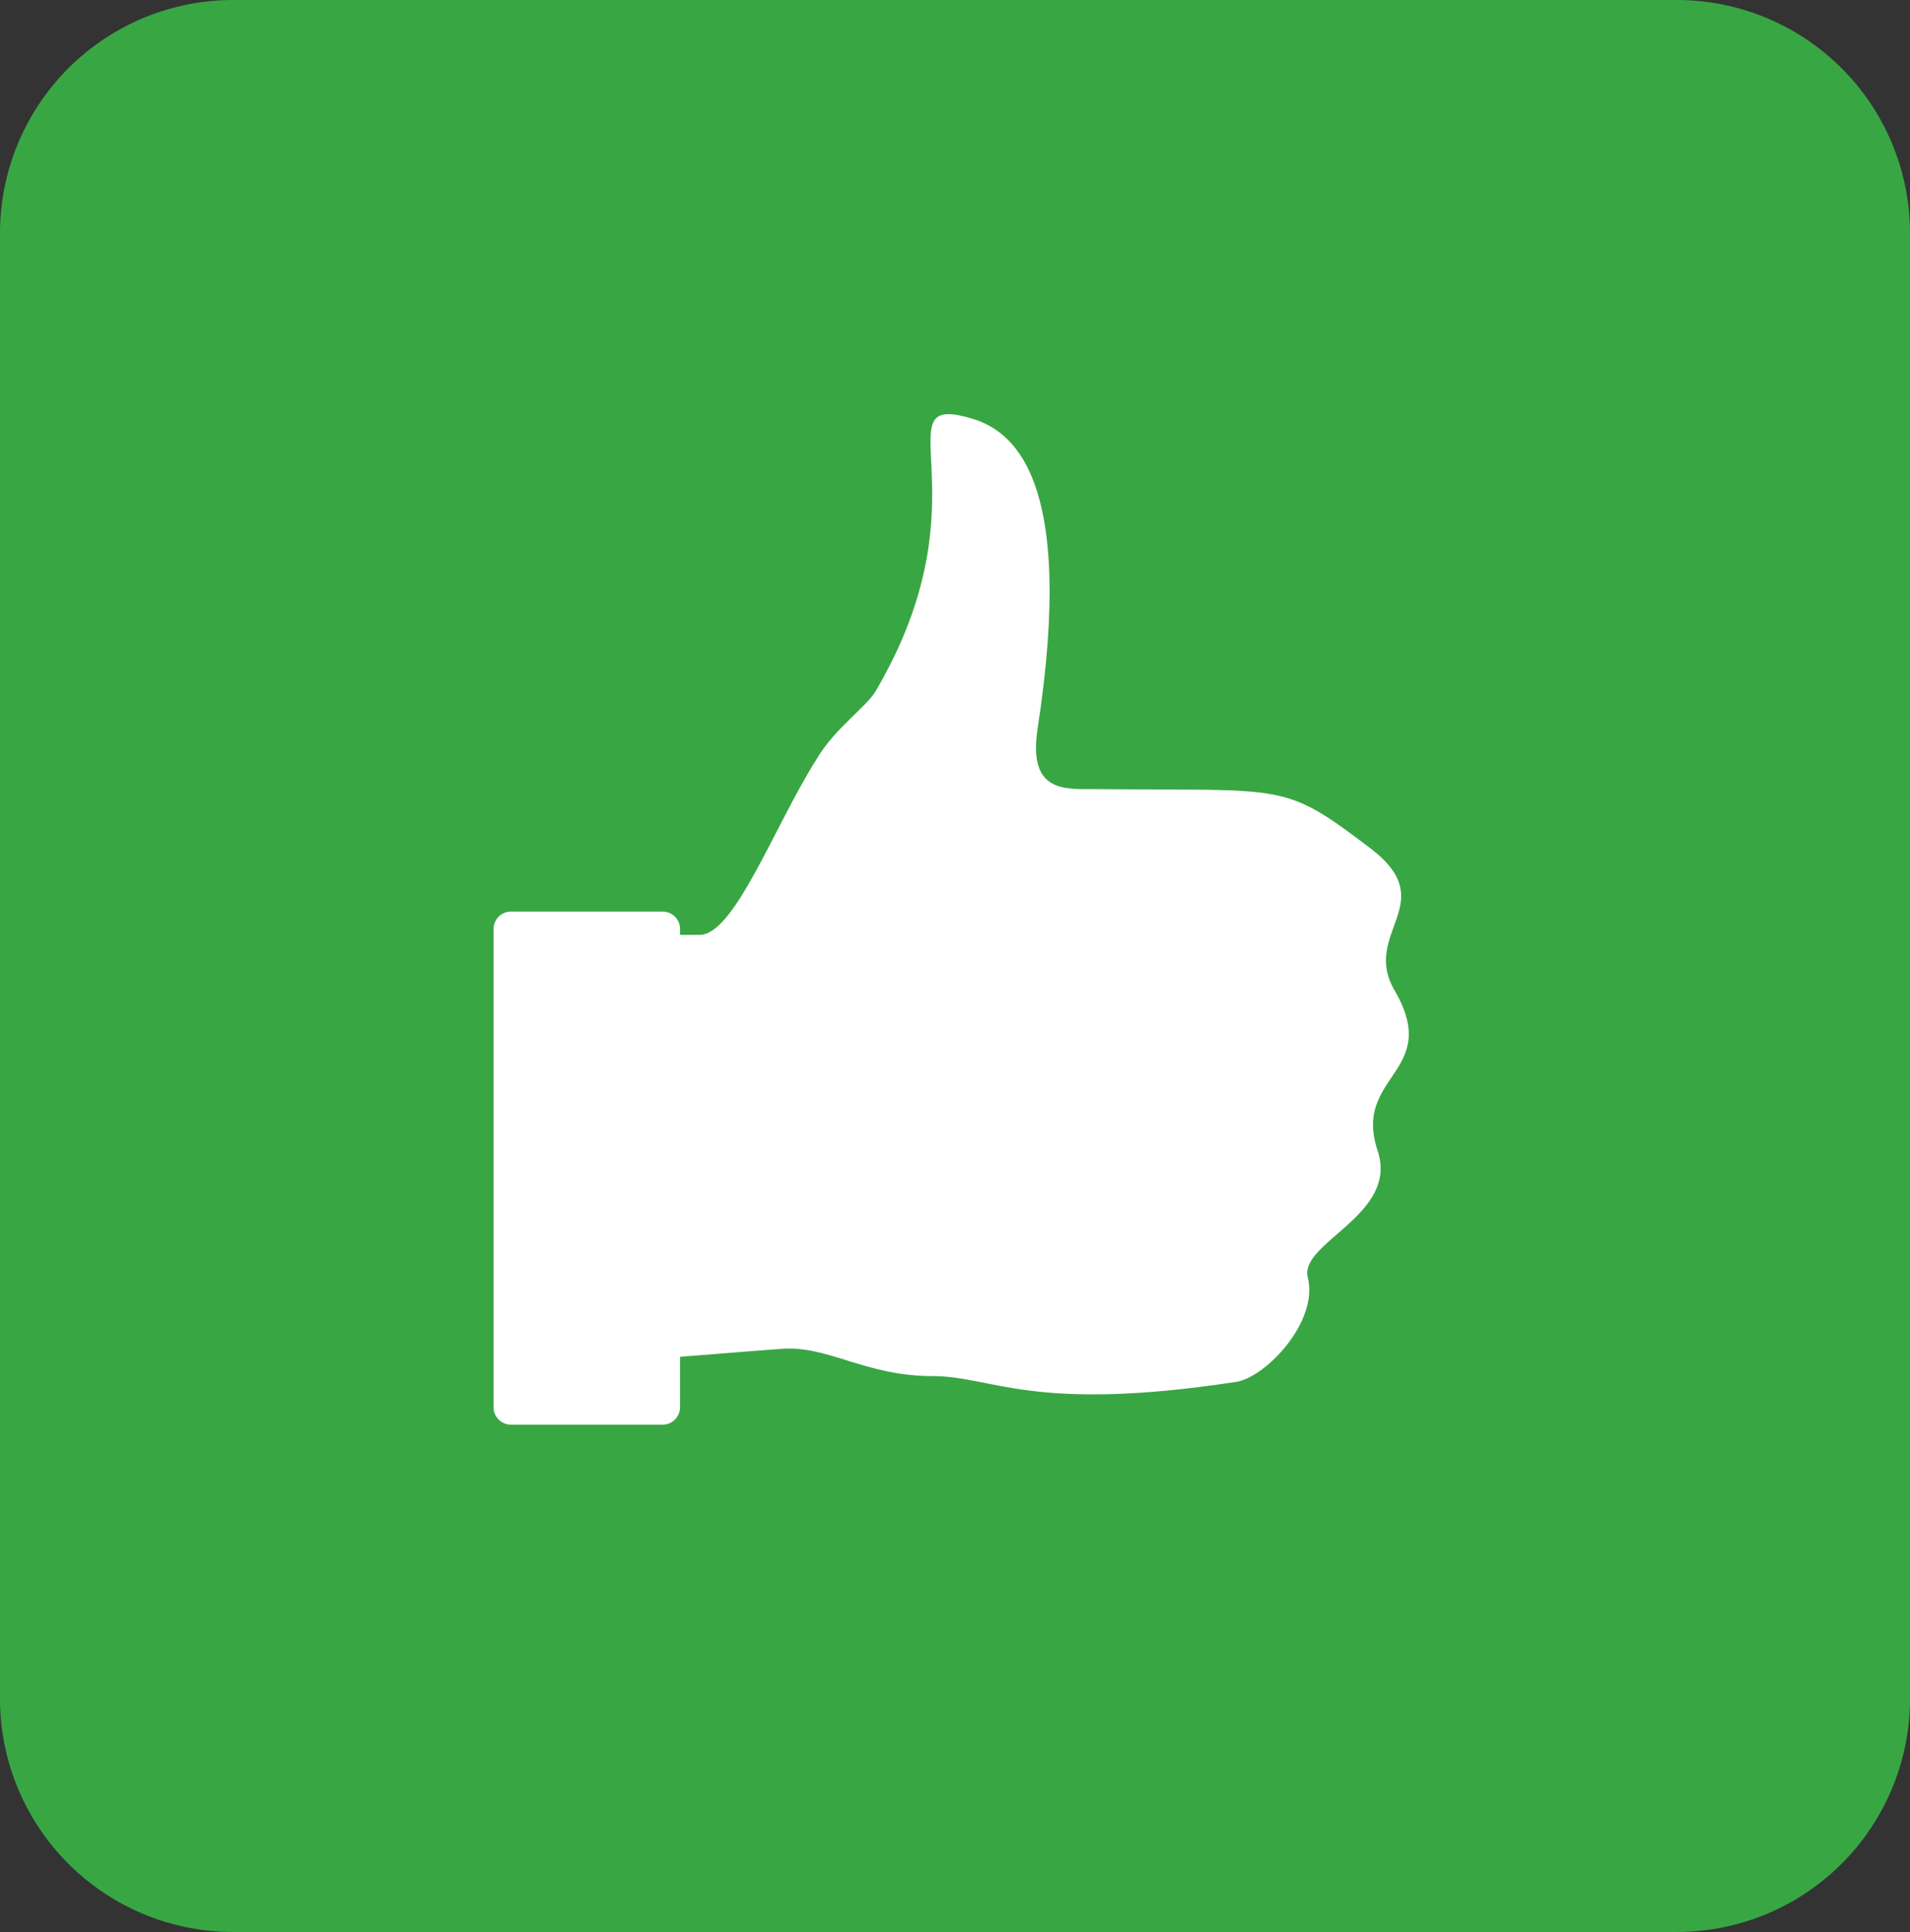 <svg id="Layer_1" data-name="Layer 1" xmlns="http://www.w3.org/2000/svg" viewBox="0 0 98.3 99.4"><rect x="0" y="0" width="98.3" height="99.4" fill="#333333" stroke="none"/><defs><style>.cls-1{fill:#3bc448;opacity:0.79;isolation:isolate;}.cls-2{fill:#fff;}</style></defs><title>Yes</title><path class="cls-1" d="M12,99.4H86.3a12,12,0,0,0,12-12V12a12,12,0,0,0-12-12H12A12,12,0,0,0,0,12V87.4A12,12,0,0,0,12,99.4Z"/><path class="cls-2" d="M25.4,72.4a0.9,0.9,0,0,0,.9.9h7.8a0.9,0.9,0,0,0,.9-0.9V47.8a0.9,0.9,0,0,0-.9-0.9H26.3a0.9,0.9,0,0,0-.9.9V72.4Z"/><path class="cls-2" d="M71.8,51c-1.8-3,2.4-4.5-1.2-7.3-4.6-3.5-4.3-3-14.2-3.1-1.6,0-3.5.2-3-3.1,2-13-1.3-15.4-3.5-16-4.6-1.3,1,4.1-4.8,14-0.5.9-2.1,1.9-3.1,3.6-2.2,3.5-4.2,9-6,9H28.6V70.3c4.2-.3,10.1-0.8,11.6-0.9,2.4-.2,4.3,1.4,7.8,1.4,3.1,0,5.1,1.9,15.6.3,1.5-.2,4.3-3.1,3.7-5.4-0.4-1.8,4.7-3.2,3.6-6.5C69.6,55.3,74.2,55.2,71.8,51Z"/></svg>